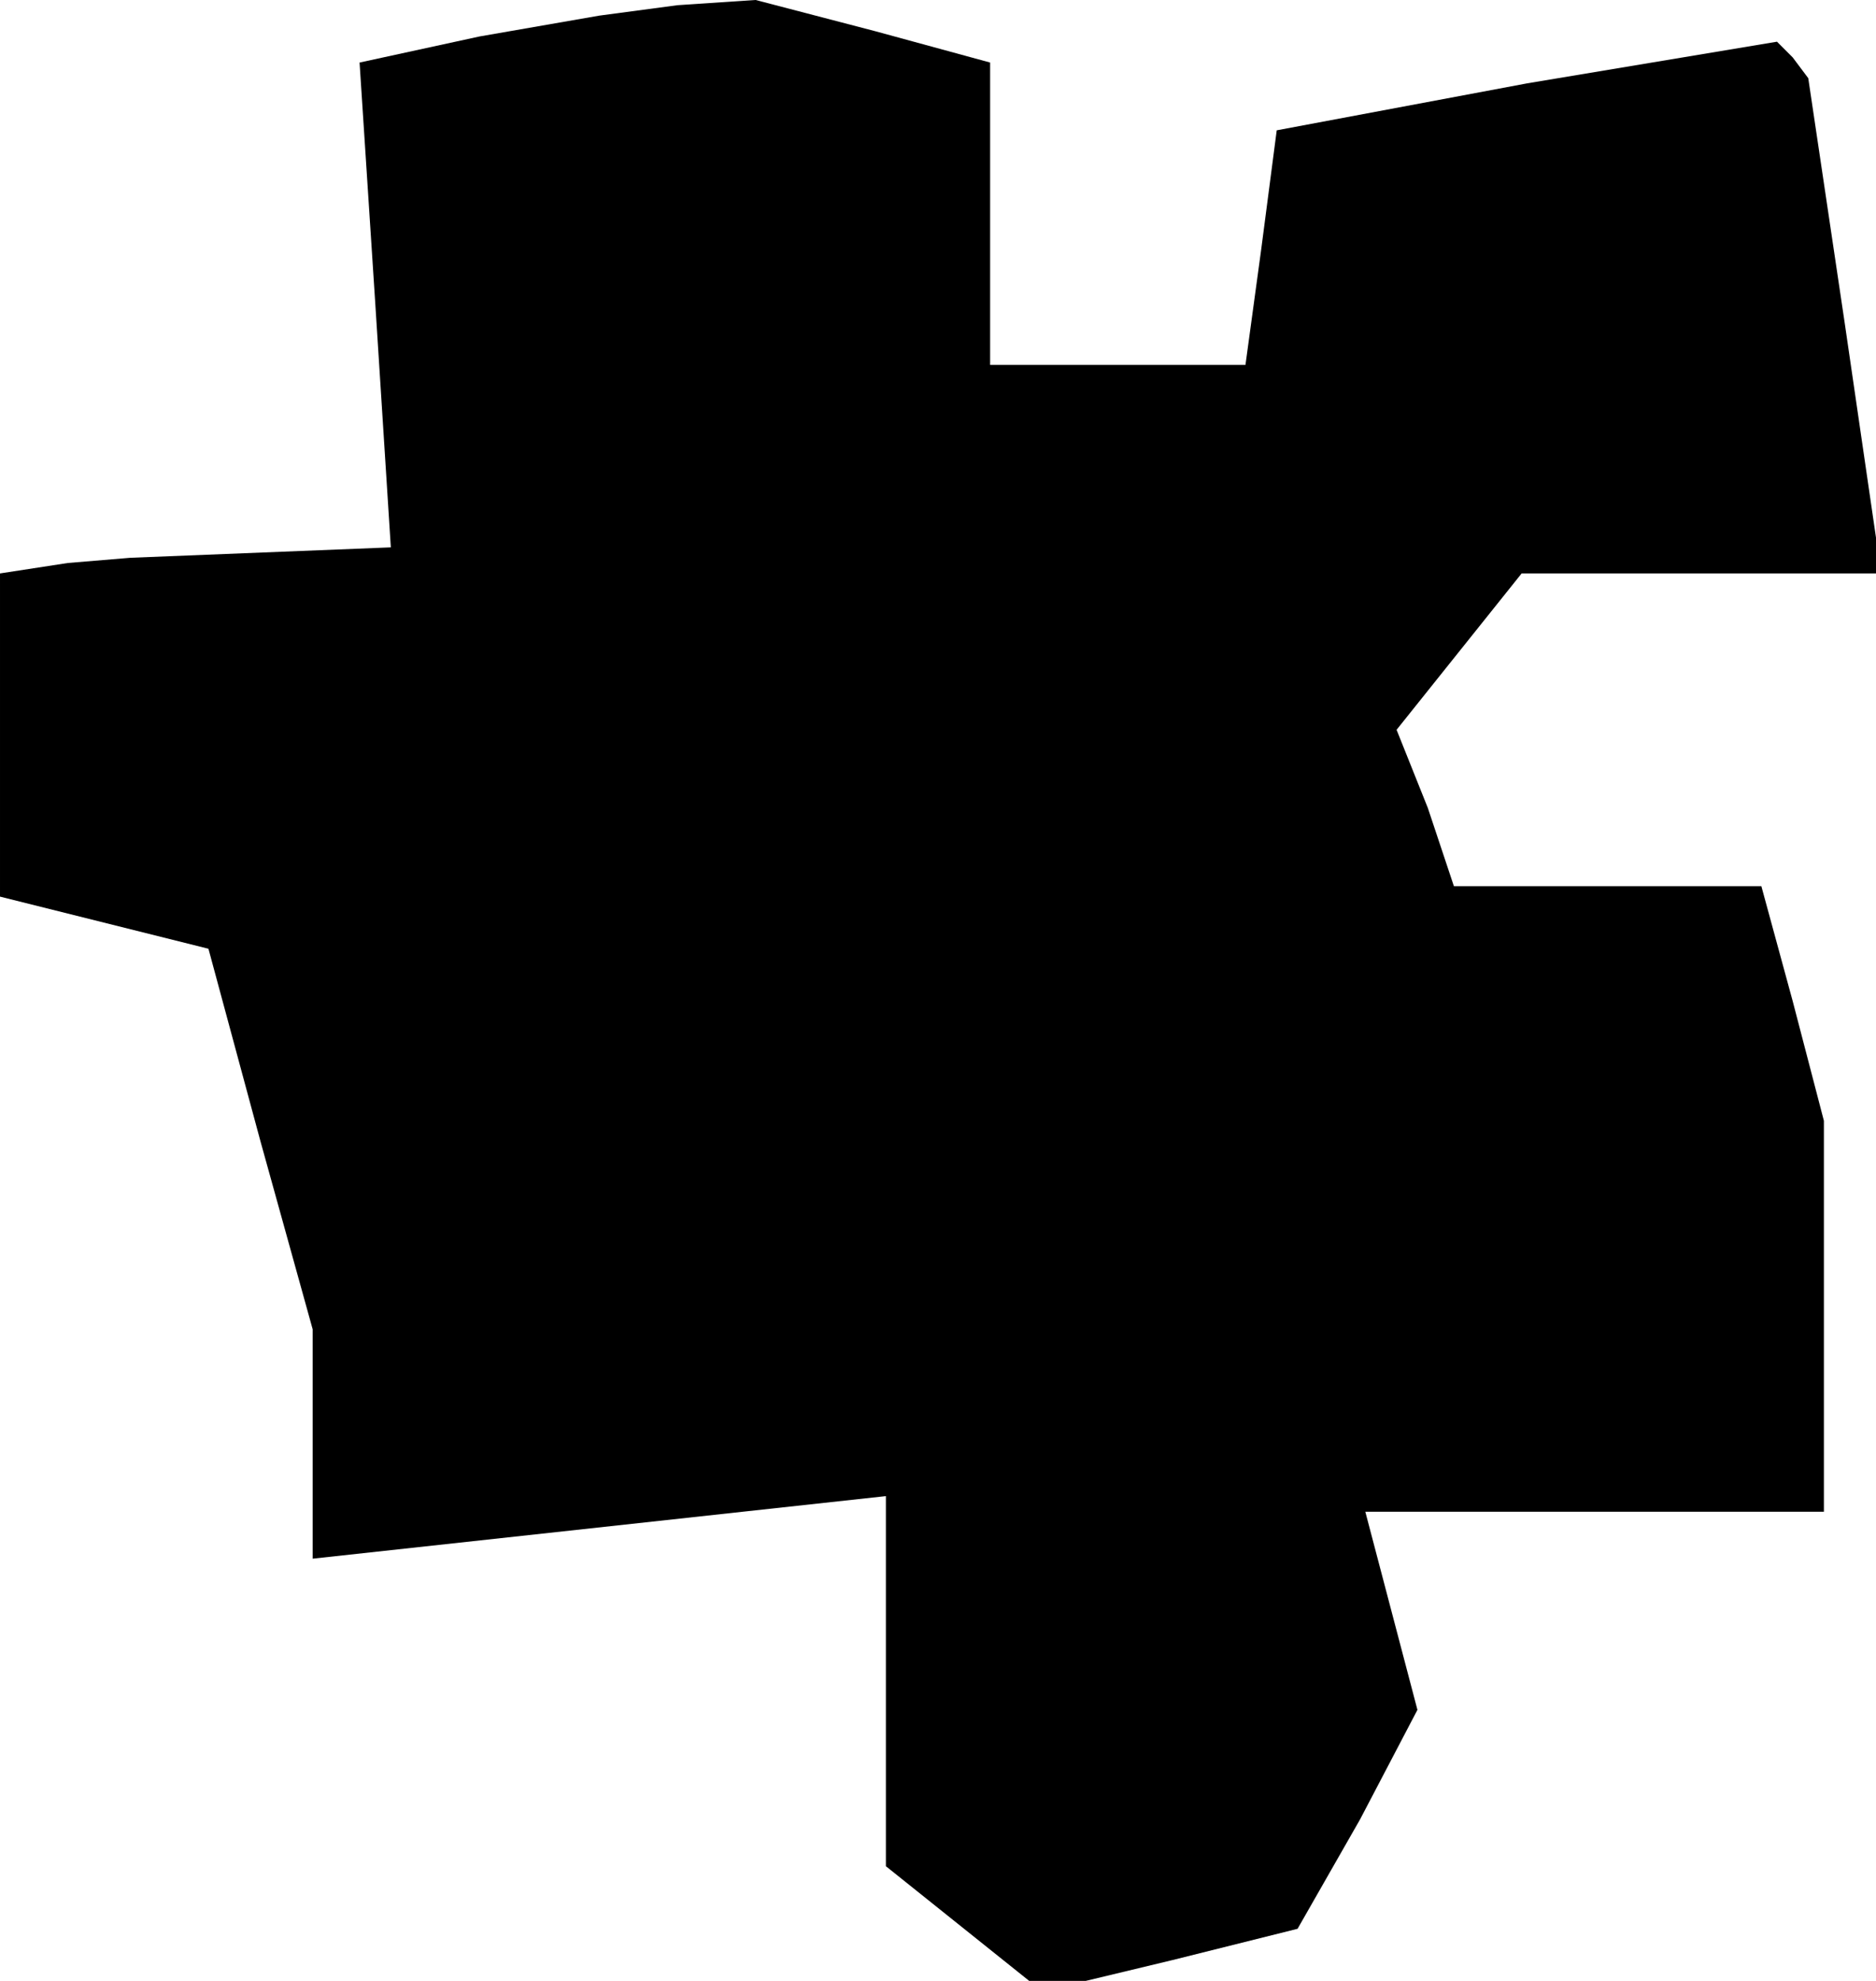 <?xml version="1.0" standalone="no"?>
<!DOCTYPE svg PUBLIC "-//W3C//DTD SVG 20010904//EN"
 "http://www.w3.org/TR/2001/REC-SVG-20010904/DTD/svg10.dtd">
<svg version="1.0" xmlns="http://www.w3.org/2000/svg"
 width="36pt" height="38pt" viewBox="0 0 36 38"
 preserveAspectRatio="xMidYMid meet">
<g transform="translate(0,38) scale(0.1,-0.1)"
fill="#000000" stroke="none">
<path d="M92 373 l-23 -5 3 -46 3 -47 -25 -1 -25 -1 -12 -1 -13 -2 0 -31 0
-31 20 -5 20 -5 10 -37 10 -36 0 -22 0 -22 55 6 55 6 0 -35 0 -36 15 -12 15
-12 25 6 24 6 12 21 11 21 -5 19 -5 19 44 0 44 0 0 38 0 37 -6 23 -6 22 -29 0
-30 0 -5 15 -6 15 12 15 12 15 35 0 34 0 -7 48 -7 47 -3 4 -3 3 -48 -8 -48 -9
-3 -23 -3 -22 -25 0 -24 0 0 29 0 29 -22 6 -23 6 -15 -1 -15 -2 -23 -4z"/>
</g>
</svg>
